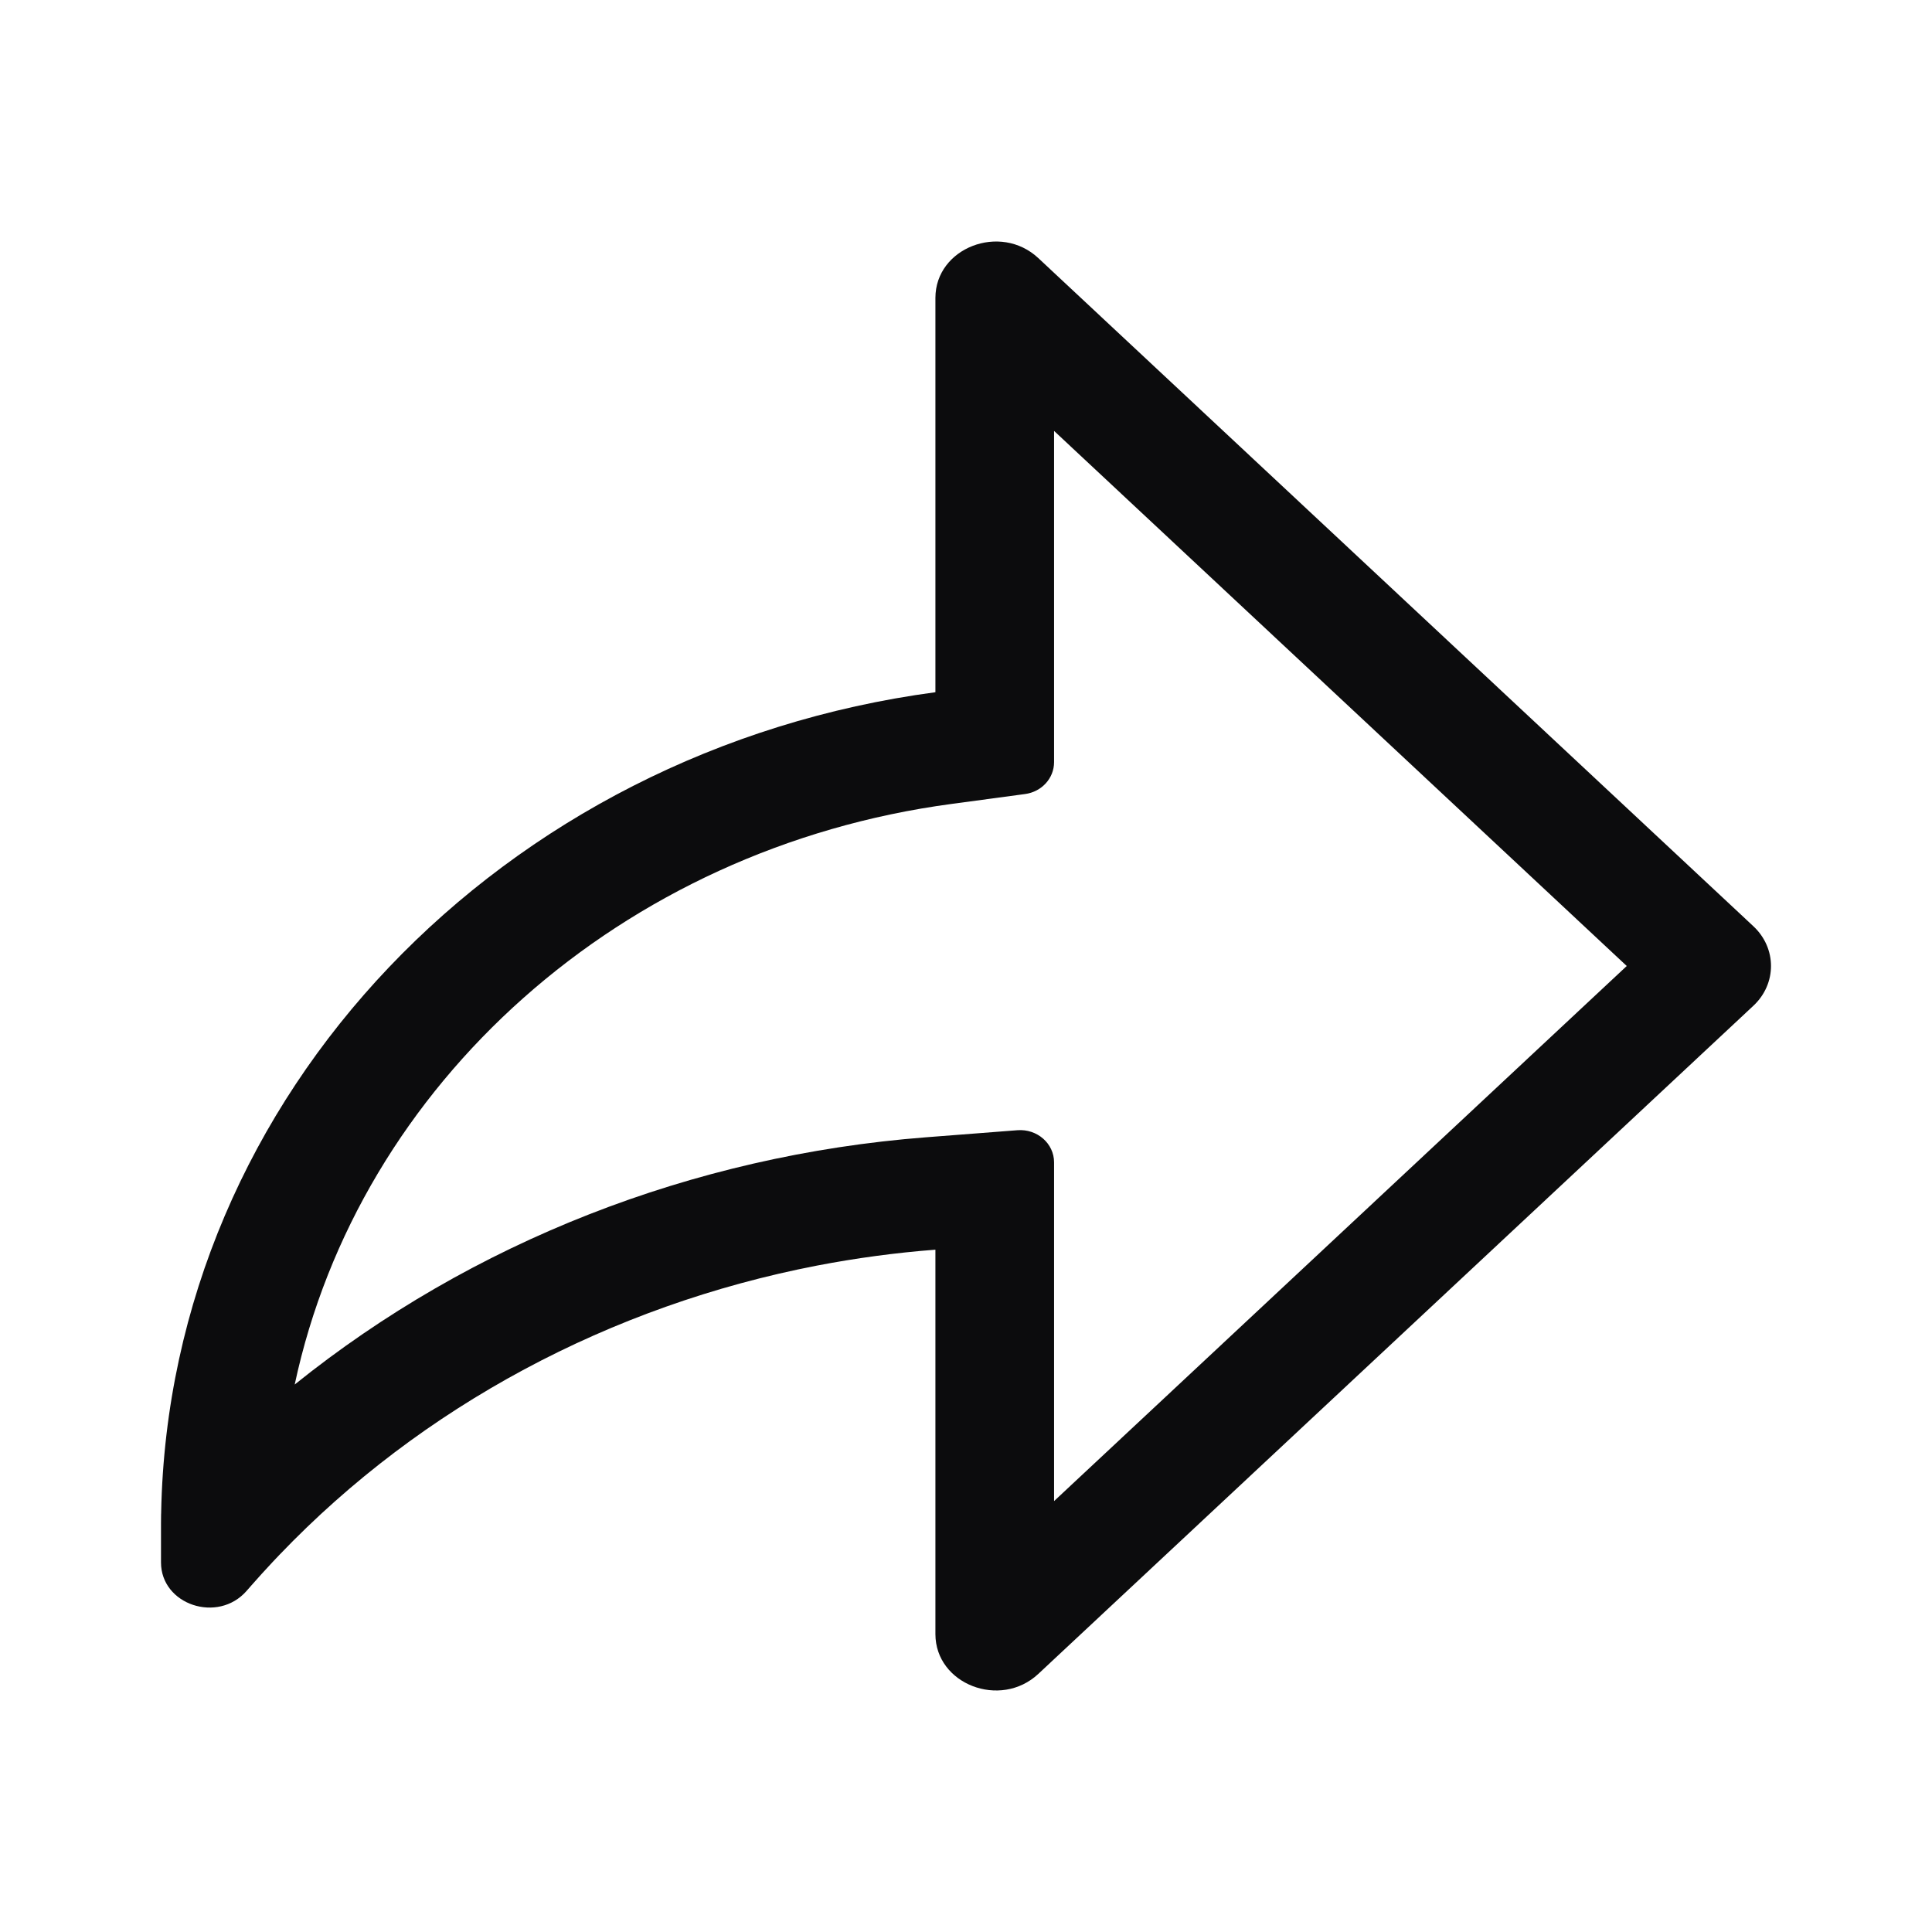 <svg width="24" height="24" viewBox="0 0 24 24" fill="none" xmlns="http://www.w3.org/2000/svg">
<path fill-rule="evenodd" clip-rule="evenodd" d="M13.094 9.468C13.094 9.668 12.94 9.837 12.732 9.864L11.826 9.986C7.719 10.534 4.459 13.462 3.661 17.199C5.857 15.433 8.6 14.353 11.501 14.128L12.639 14.04C12.884 14.021 13.094 14.205 13.094 14.439V18.647L20.208 12L13.094 5.353V9.468ZM3.474 19.312C3.472 19.314 3.471 19.315 3.469 19.317C3.44 19.347 3.411 19.378 3.382 19.409C3.293 19.504 3.205 19.601 3.119 19.699L3.063 19.763C2.706 20.171 2 19.935 2 19.409V18.98C2 18.961 2 18.942 2 18.924C2 18.888 2.001 18.852 2.001 18.816C2.001 18.809 2.002 18.802 2.002 18.795C2.002 18.792 2.002 18.789 2.002 18.786C2.103 13.59 6.248 9.317 11.62 8.599V3.701C11.62 3.078 12.427 2.766 12.898 3.206L21.781 11.506C22.073 11.779 22.073 12.221 21.781 12.494L12.898 20.794C12.427 21.234 11.62 20.922 11.62 20.299V15.524C11.123 15.562 10.631 15.629 10.147 15.722C7.585 16.218 5.24 17.468 3.474 19.312Z" fill="#0C0C0D"/>
</svg>
